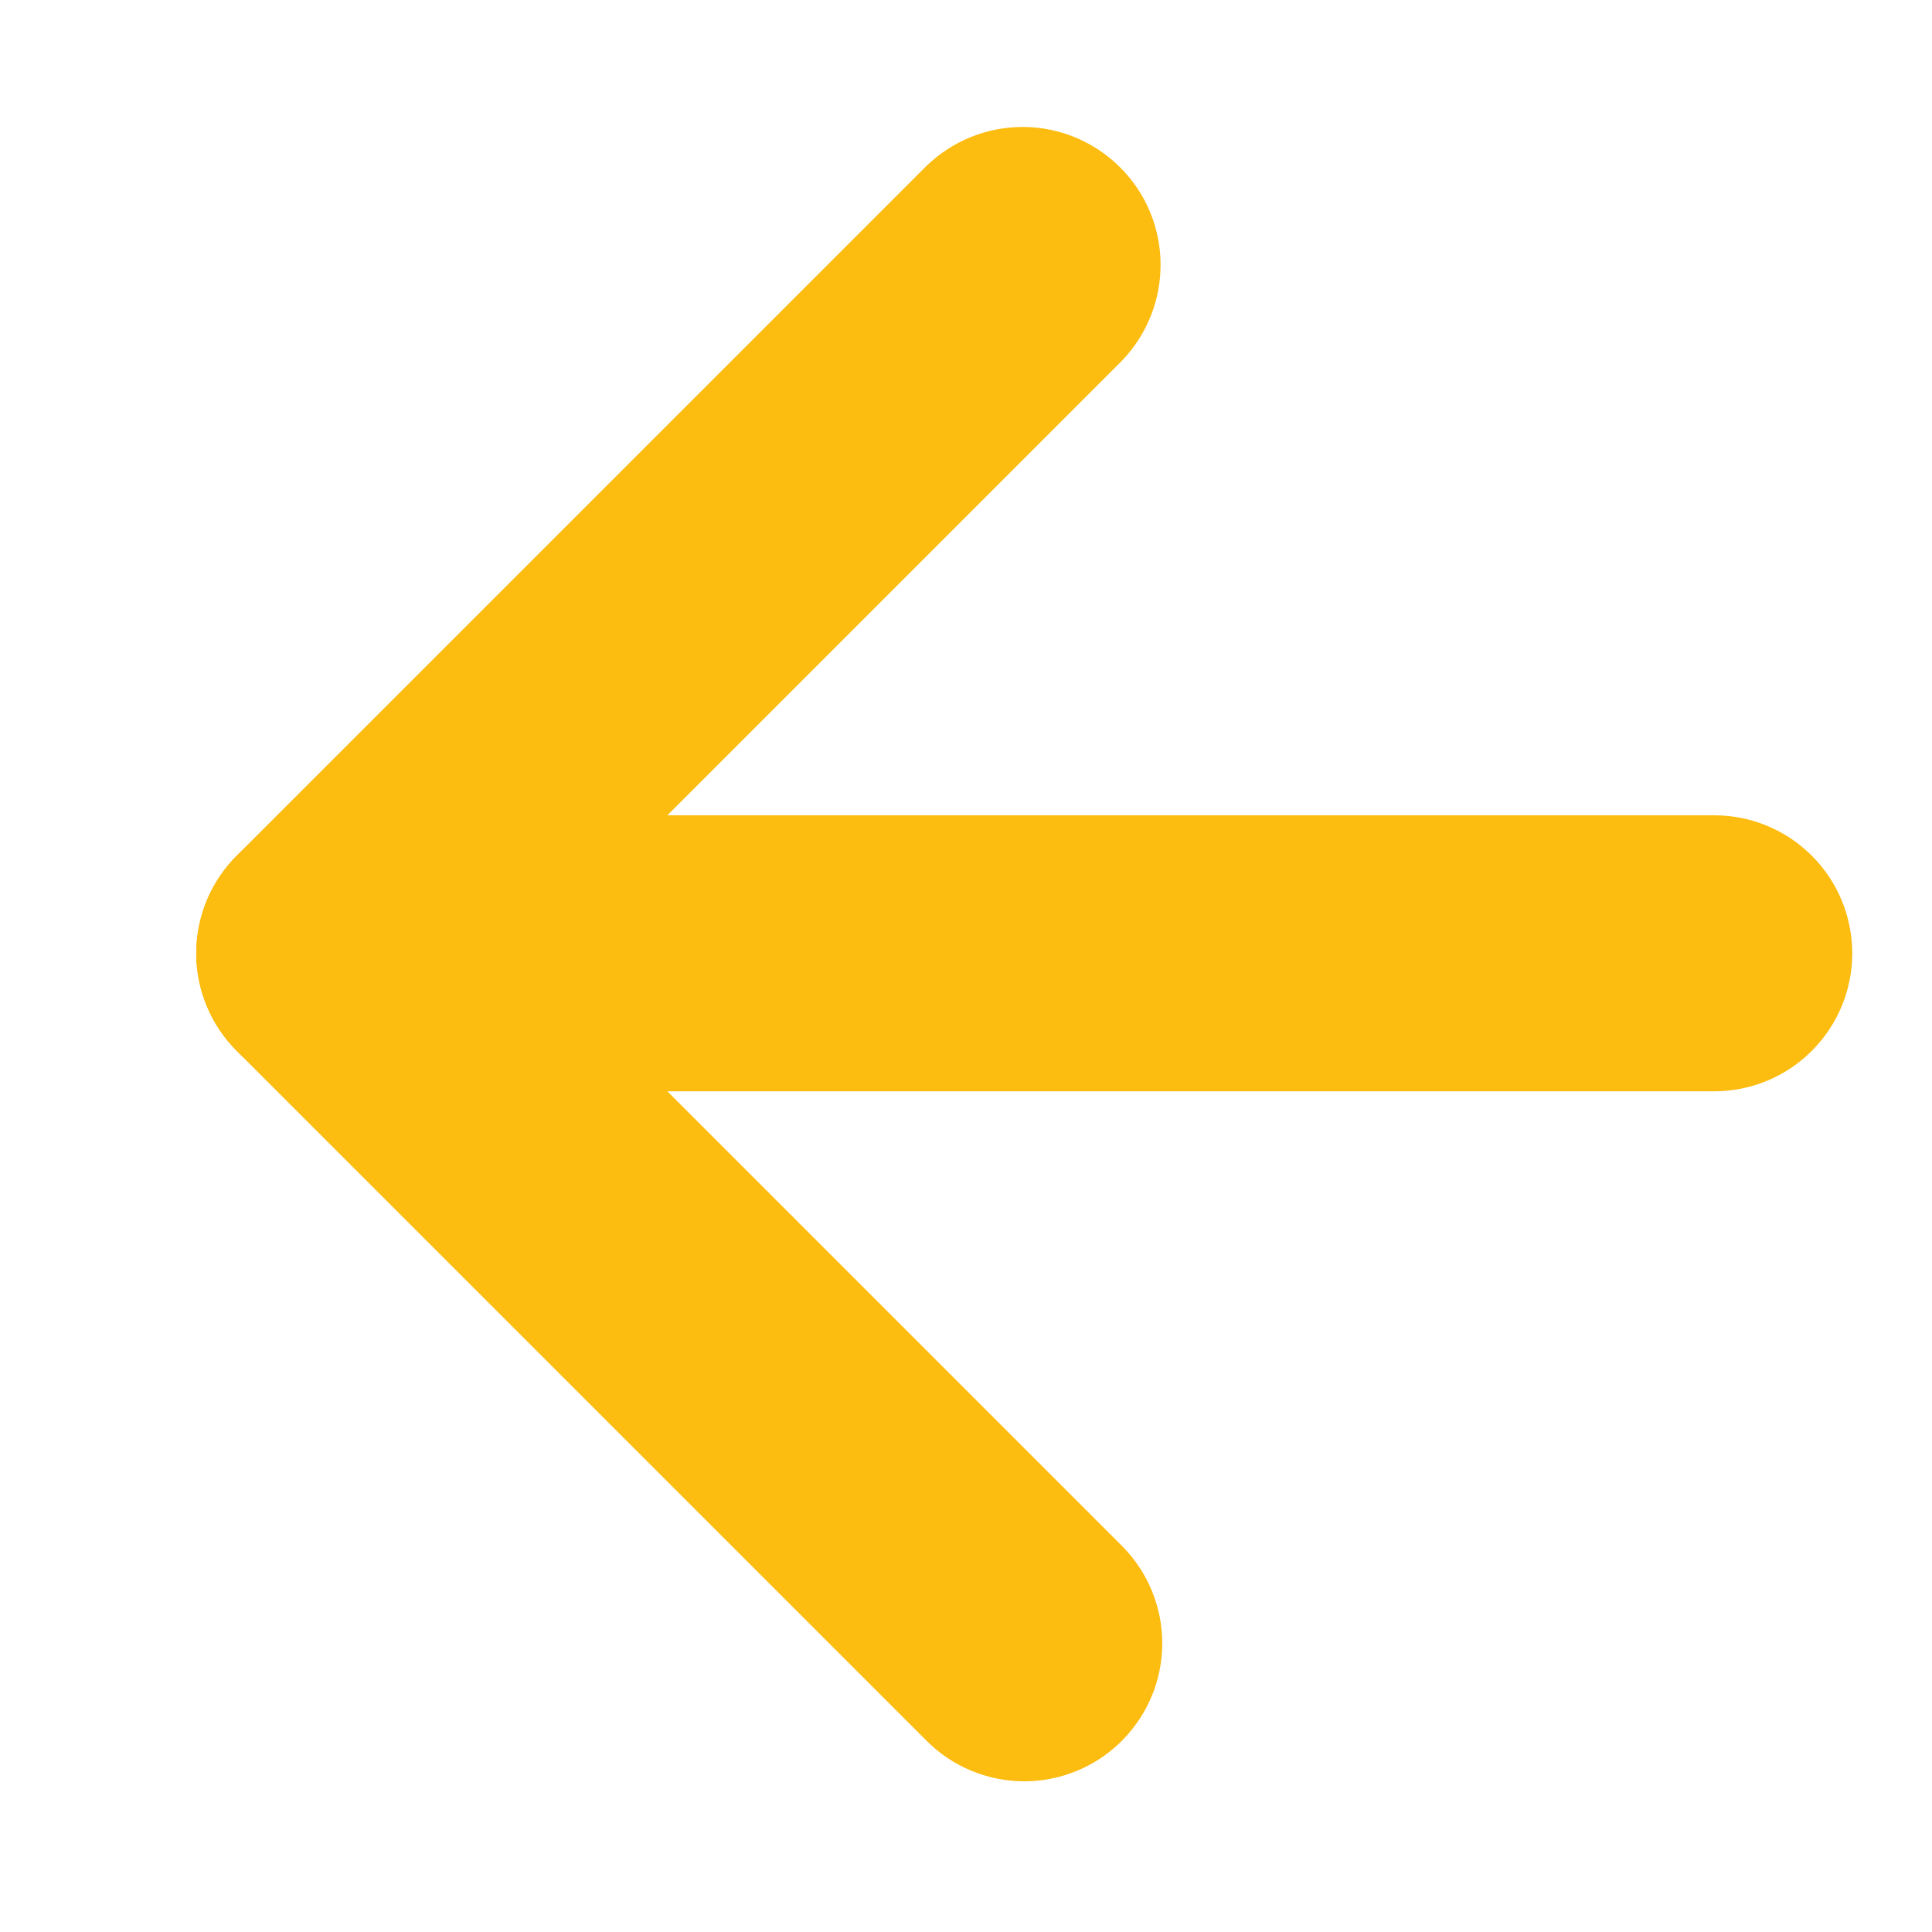 <svg width="13" height="13" viewBox="0 0 13 14" fill="none" xmlns="http://www.w3.org/2000/svg">
<g clip-path="url(#clip0_0_1)">
<path d="M11.922 7.908H1.922C1.657 7.908 1.403 7.802 1.215 7.615C1.028 7.427 0.922 7.173 0.922 6.908C0.922 6.643 1.028 6.388 1.215 6.201C1.403 6.013 1.657 5.908 1.922 5.908H11.922C12.188 5.908 12.442 6.013 12.629 6.201C12.817 6.388 12.922 6.643 12.922 6.908C12.922 7.173 12.817 7.427 12.629 7.615C12.442 7.802 12.188 7.908 11.922 7.908Z" fill="#FCBC10"/>
<path d="M6.922 12.908C6.791 12.908 6.661 12.882 6.54 12.832C6.418 12.782 6.308 12.708 6.215 12.615L1.215 7.615C1.028 7.427 0.922 7.173 0.922 6.908C0.922 6.643 1.028 6.388 1.215 6.201L6.215 1.201C6.404 1.019 6.656 0.918 6.919 0.92C7.181 0.922 7.432 1.028 7.617 1.213C7.803 1.398 7.908 1.649 7.91 1.911C7.912 2.174 7.811 2.426 7.629 2.615L3.336 6.908L7.629 11.201C7.769 11.341 7.864 11.519 7.903 11.713C7.941 11.907 7.922 12.108 7.846 12.29C7.77 12.473 7.642 12.629 7.478 12.739C7.313 12.849 7.12 12.908 6.922 12.908Z" fill="#FCBC10"/>
</g>
<defs>
</defs>
</svg>
